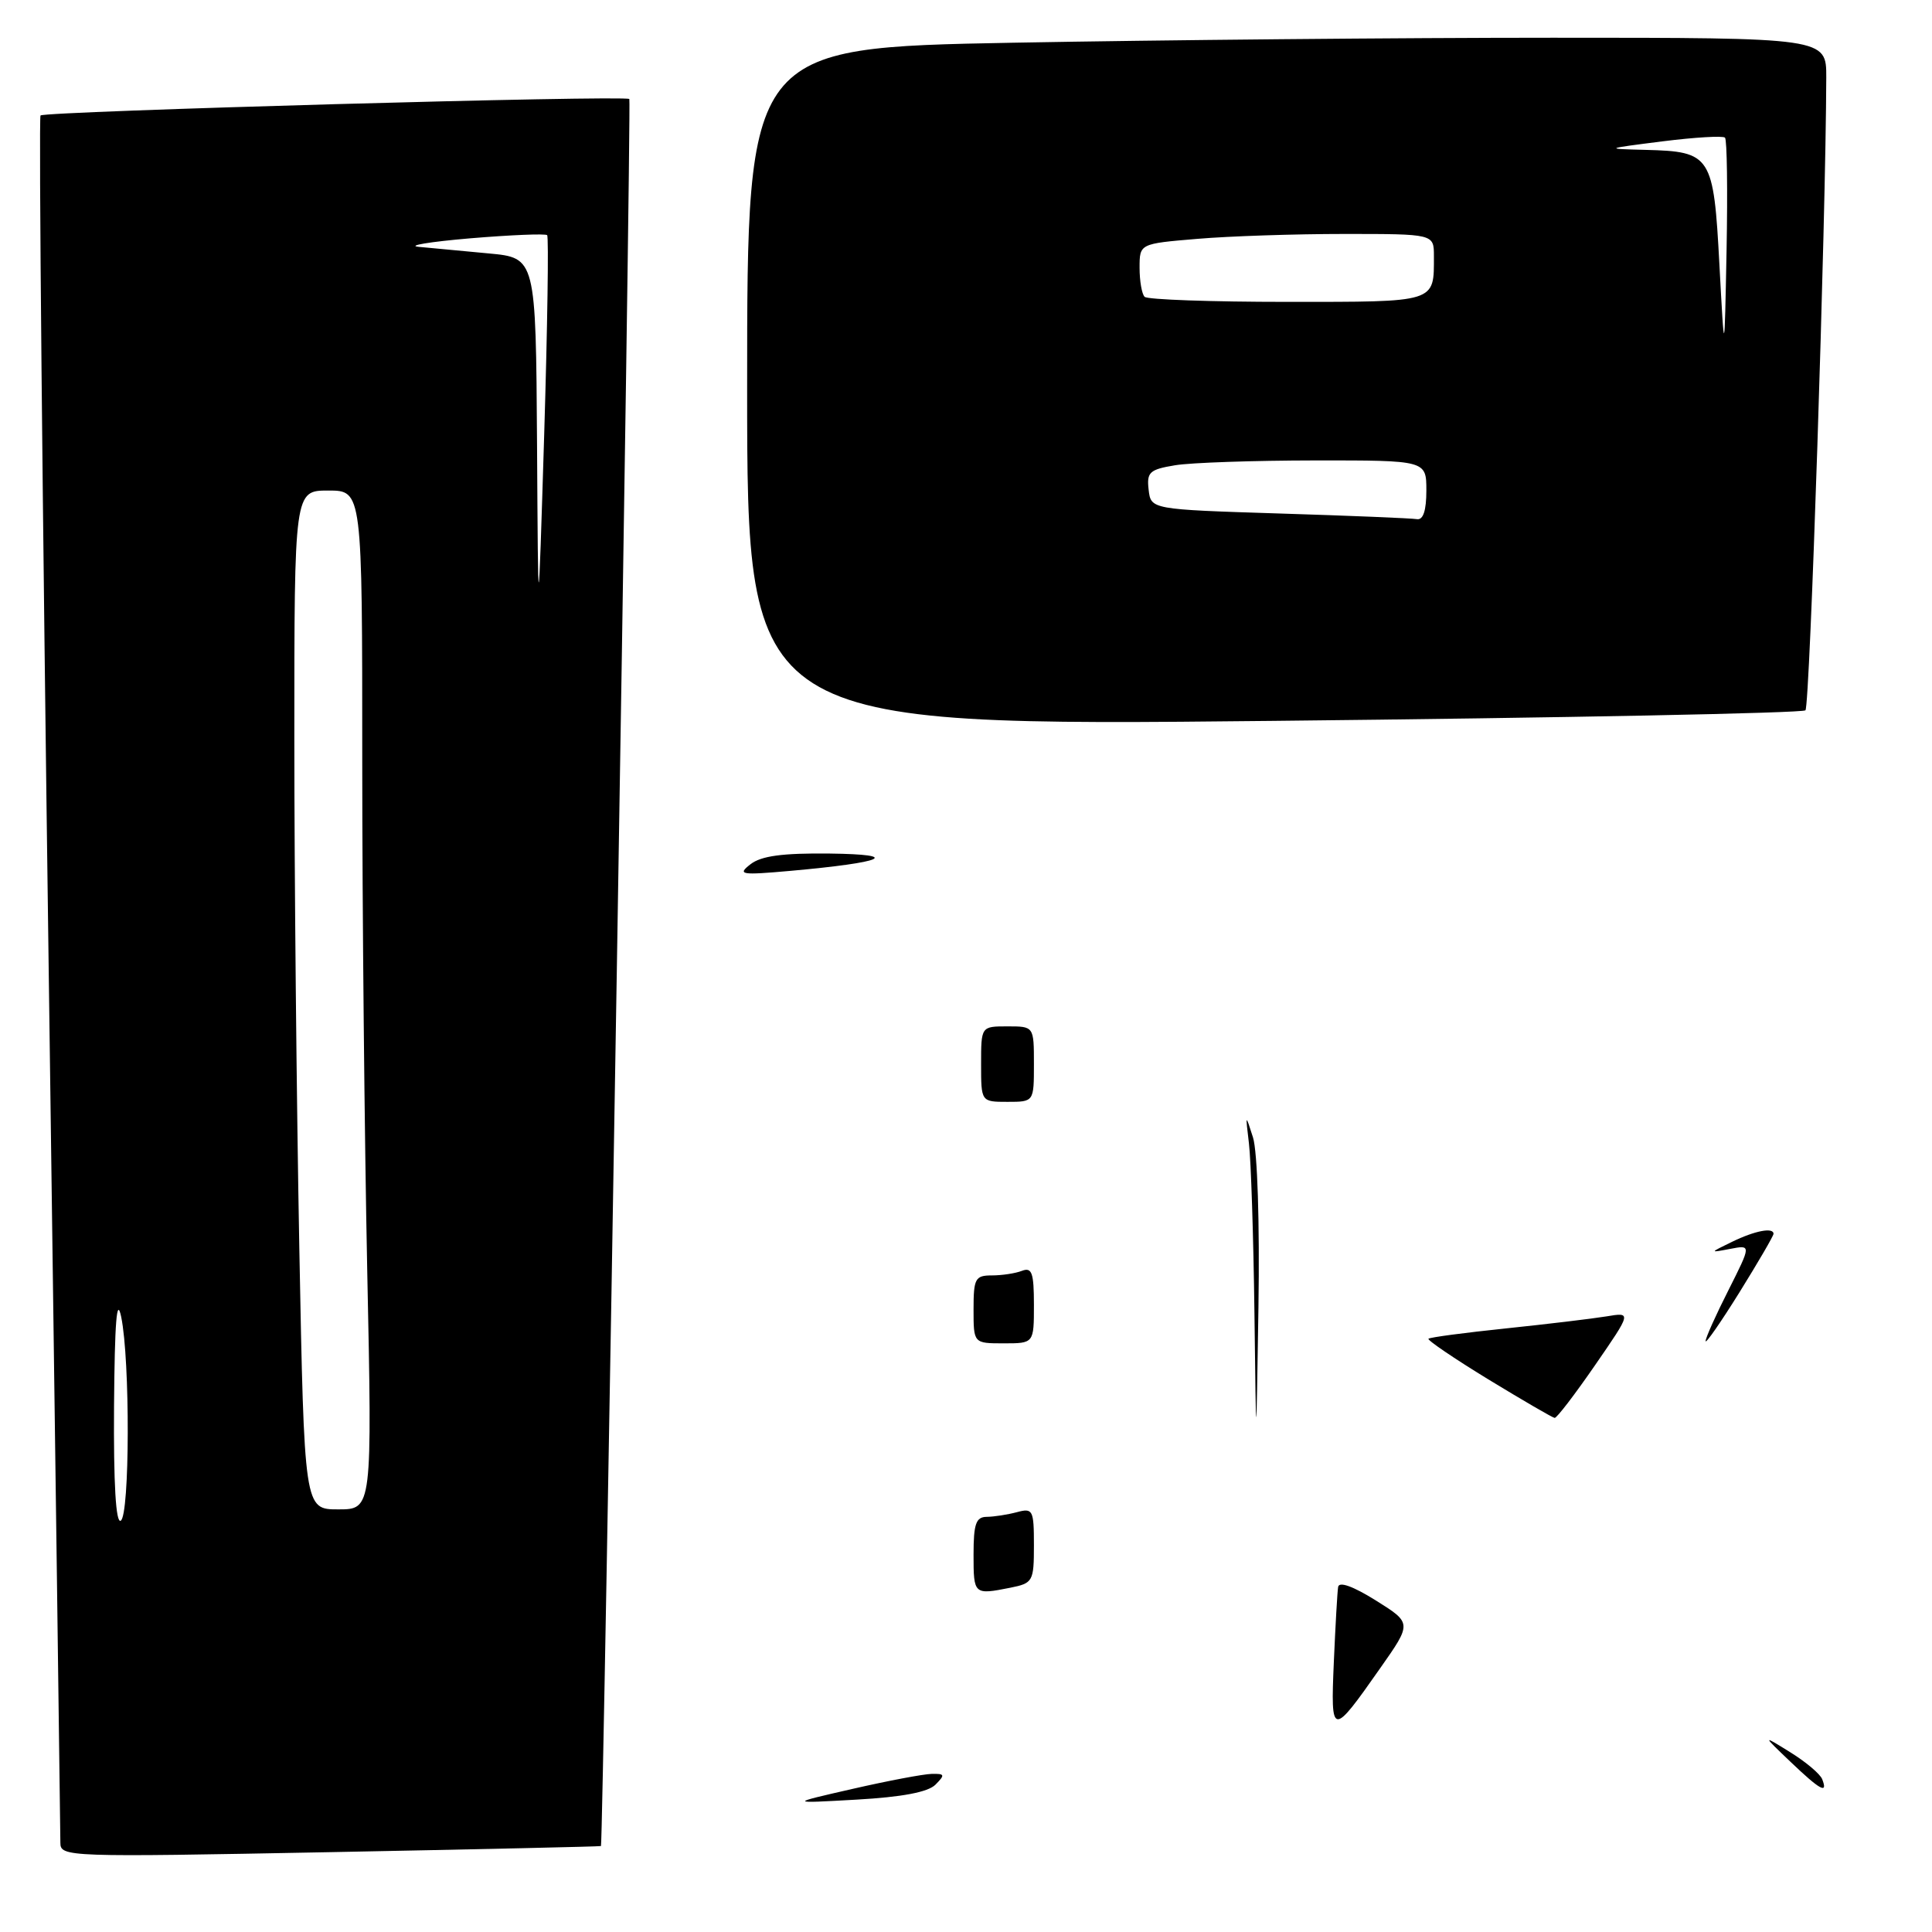 <?xml version="1.0" encoding="UTF-8" standalone="no"?>
<!DOCTYPE svg PUBLIC "-//W3C//DTD SVG 1.1//EN" "http://www.w3.org/Graphics/SVG/1.1/DTD/svg11.dtd" >
<svg xmlns="http://www.w3.org/2000/svg" xmlns:xlink="http://www.w3.org/1999/xlink" version="1.1" viewBox="0 0 256 256">
 <g >
 <path fill="currentColor"
d=" M 79.63 244.61 C 79.92 244.35 83.68 13.46 83.39 13.12 C 82.95 12.59 5.92 14.74 5.37 15.30 C 5.12 15.55 5.61 66.71 6.46 129.00 C 7.31 191.28 8.00 243.11 8.00 244.17 C 8.00 246.06 8.84 246.09 43.75 245.42 C 63.41 245.04 79.56 244.68 79.63 244.61 Z  M 239.23 94.12 C 239.82 93.57 241.93 29.41 241.99 10.25 C 242.00 5.00 242.00 5.00 205.75 5.00 C 185.81 5.00 153.64 5.30 134.25 5.66 C 99.00 6.32 99.00 6.32 99.00 51.28 C 99.00 96.24 99.00 96.24 168.75 95.52 C 207.11 95.12 238.83 94.49 239.23 94.12 Z  M 113.00 237.03 C 117.67 235.96 122.38 235.07 123.46 235.05 C 125.20 235.01 125.25 235.17 123.95 236.48 C 122.96 237.47 119.51 238.12 113.49 238.46 C 104.50 238.97 104.50 238.97 113.00 237.03 Z  M 237.24 233.44 C 233.50 229.87 233.50 229.87 237.23 232.19 C 239.28 233.46 241.18 235.06 241.45 235.75 C 242.25 237.79 241.19 237.21 237.24 233.44 Z  M 176.74 220.22 C 176.95 215.43 177.20 210.95 177.31 210.28 C 177.43 209.52 179.28 210.18 182.29 212.06 C 187.09 215.06 187.09 215.06 182.90 221.02 C 176.46 230.21 176.31 230.19 176.74 220.22 Z  M 129.00 206.00 C 129.00 201.91 129.32 201.00 130.75 200.99 C 131.71 200.98 133.51 200.70 134.75 200.37 C 136.86 199.80 137.00 200.07 137.00 204.76 C 137.00 209.55 136.87 209.78 133.88 210.38 C 129.04 211.34 129.00 211.31 129.00 206.00 Z  M 166.22 174.00 C 166.09 163.82 165.76 153.70 165.49 151.50 C 165.02 147.56 165.02 147.55 166.03 150.72 C 166.62 152.59 166.92 162.03 166.75 173.22 C 166.45 192.50 166.45 192.50 166.22 174.00 Z  M 197.22 182.78 C 192.67 180.00 189.10 177.57 189.28 177.39 C 189.46 177.20 194.09 176.59 199.56 176.02 C 205.03 175.45 211.01 174.73 212.85 174.43 C 216.20 173.87 216.20 173.87 211.35 180.90 C 208.68 184.77 206.28 187.91 206.00 187.88 C 205.72 187.85 201.77 185.55 197.22 182.78 Z  M 129.00 173.50 C 129.00 169.41 129.22 169.00 131.42 169.00 C 132.75 169.00 134.55 168.73 135.42 168.39 C 136.73 167.89 137.00 168.65 137.00 172.89 C 137.00 178.00 137.00 178.00 133.00 178.00 C 129.00 178.00 129.00 178.00 129.00 173.50 Z  M 226.00 177.70 C 226.00 177.28 227.36 174.24 229.03 170.95 C 232.05 164.95 232.05 164.95 229.28 165.48 C 226.50 166.01 226.50 166.01 229.50 164.55 C 232.54 163.07 235.00 162.60 235.00 163.49 C 235.00 163.76 232.97 167.24 230.50 171.22 C 228.03 175.19 226.00 178.11 226.00 177.70 Z  M 130.00 141.00 C 130.00 136.00 130.00 136.00 133.50 136.00 C 137.00 136.00 137.00 136.00 137.00 141.00 C 137.00 146.00 137.00 146.00 133.50 146.00 C 130.00 146.00 130.00 146.00 130.00 141.00 Z  M 99.44 114.52 C 100.86 113.41 103.68 113.03 109.94 113.10 C 119.62 113.22 117.24 114.27 104.78 115.39 C 98.15 115.98 97.67 115.90 99.44 114.52 Z  M 15.11 186.31 C 15.20 175.16 15.47 171.68 16.06 174.50 C 17.25 180.24 17.20 200.76 16.00 201.50 C 15.35 201.90 15.04 196.62 15.11 186.31 Z  M 39.66 165.34 C 39.30 146.27 39.00 115.90 39.00 97.84 C 39.00 65.00 39.00 65.00 43.50 65.00 C 48.00 65.00 48.00 65.00 48.00 100.84 C 48.00 120.55 48.30 150.92 48.66 168.34 C 49.32 200.00 49.32 200.00 44.82 200.00 C 40.32 200.00 40.32 200.00 39.66 165.34 Z  M 71.16 58.83 C 71.00 34.16 71.00 34.16 64.75 33.58 C 61.31 33.26 57.15 32.87 55.50 32.71 C 53.85 32.55 56.91 32.04 62.29 31.58 C 67.68 31.13 72.27 30.94 72.50 31.16 C 72.72 31.39 72.54 43.25 72.11 57.53 C 71.31 83.50 71.31 83.50 71.16 58.83 Z  M 169.50 68.04 C 152.50 67.50 152.50 67.50 152.20 64.89 C 151.93 62.57 152.31 62.21 155.70 61.65 C 157.79 61.30 166.14 61.02 174.25 61.01 C 189.00 61.00 189.00 61.00 189.00 65.00 C 189.00 67.65 188.58 68.93 187.75 68.79 C 187.06 68.67 178.85 68.33 169.50 68.04 Z  M 227.83 35.05 C 227.06 20.58 226.74 20.08 218.06 19.86 C 212.54 19.72 212.56 19.71 220.29 18.73 C 224.58 18.19 228.30 17.97 228.57 18.24 C 228.84 18.50 228.93 25.20 228.78 33.11 C 228.50 47.50 228.50 47.50 227.83 35.05 Z  M 151.67 39.33 C 151.30 38.97 151.00 37.23 151.00 35.48 C 151.00 32.29 151.00 32.29 158.65 31.65 C 162.86 31.29 171.63 31.00 178.15 31.00 C 190.00 31.00 190.00 31.00 190.00 33.92 C 190.00 40.15 190.49 40.00 170.56 40.00 C 160.54 40.00 152.03 39.70 151.67 39.33 Z "/>
</g>
</svg>